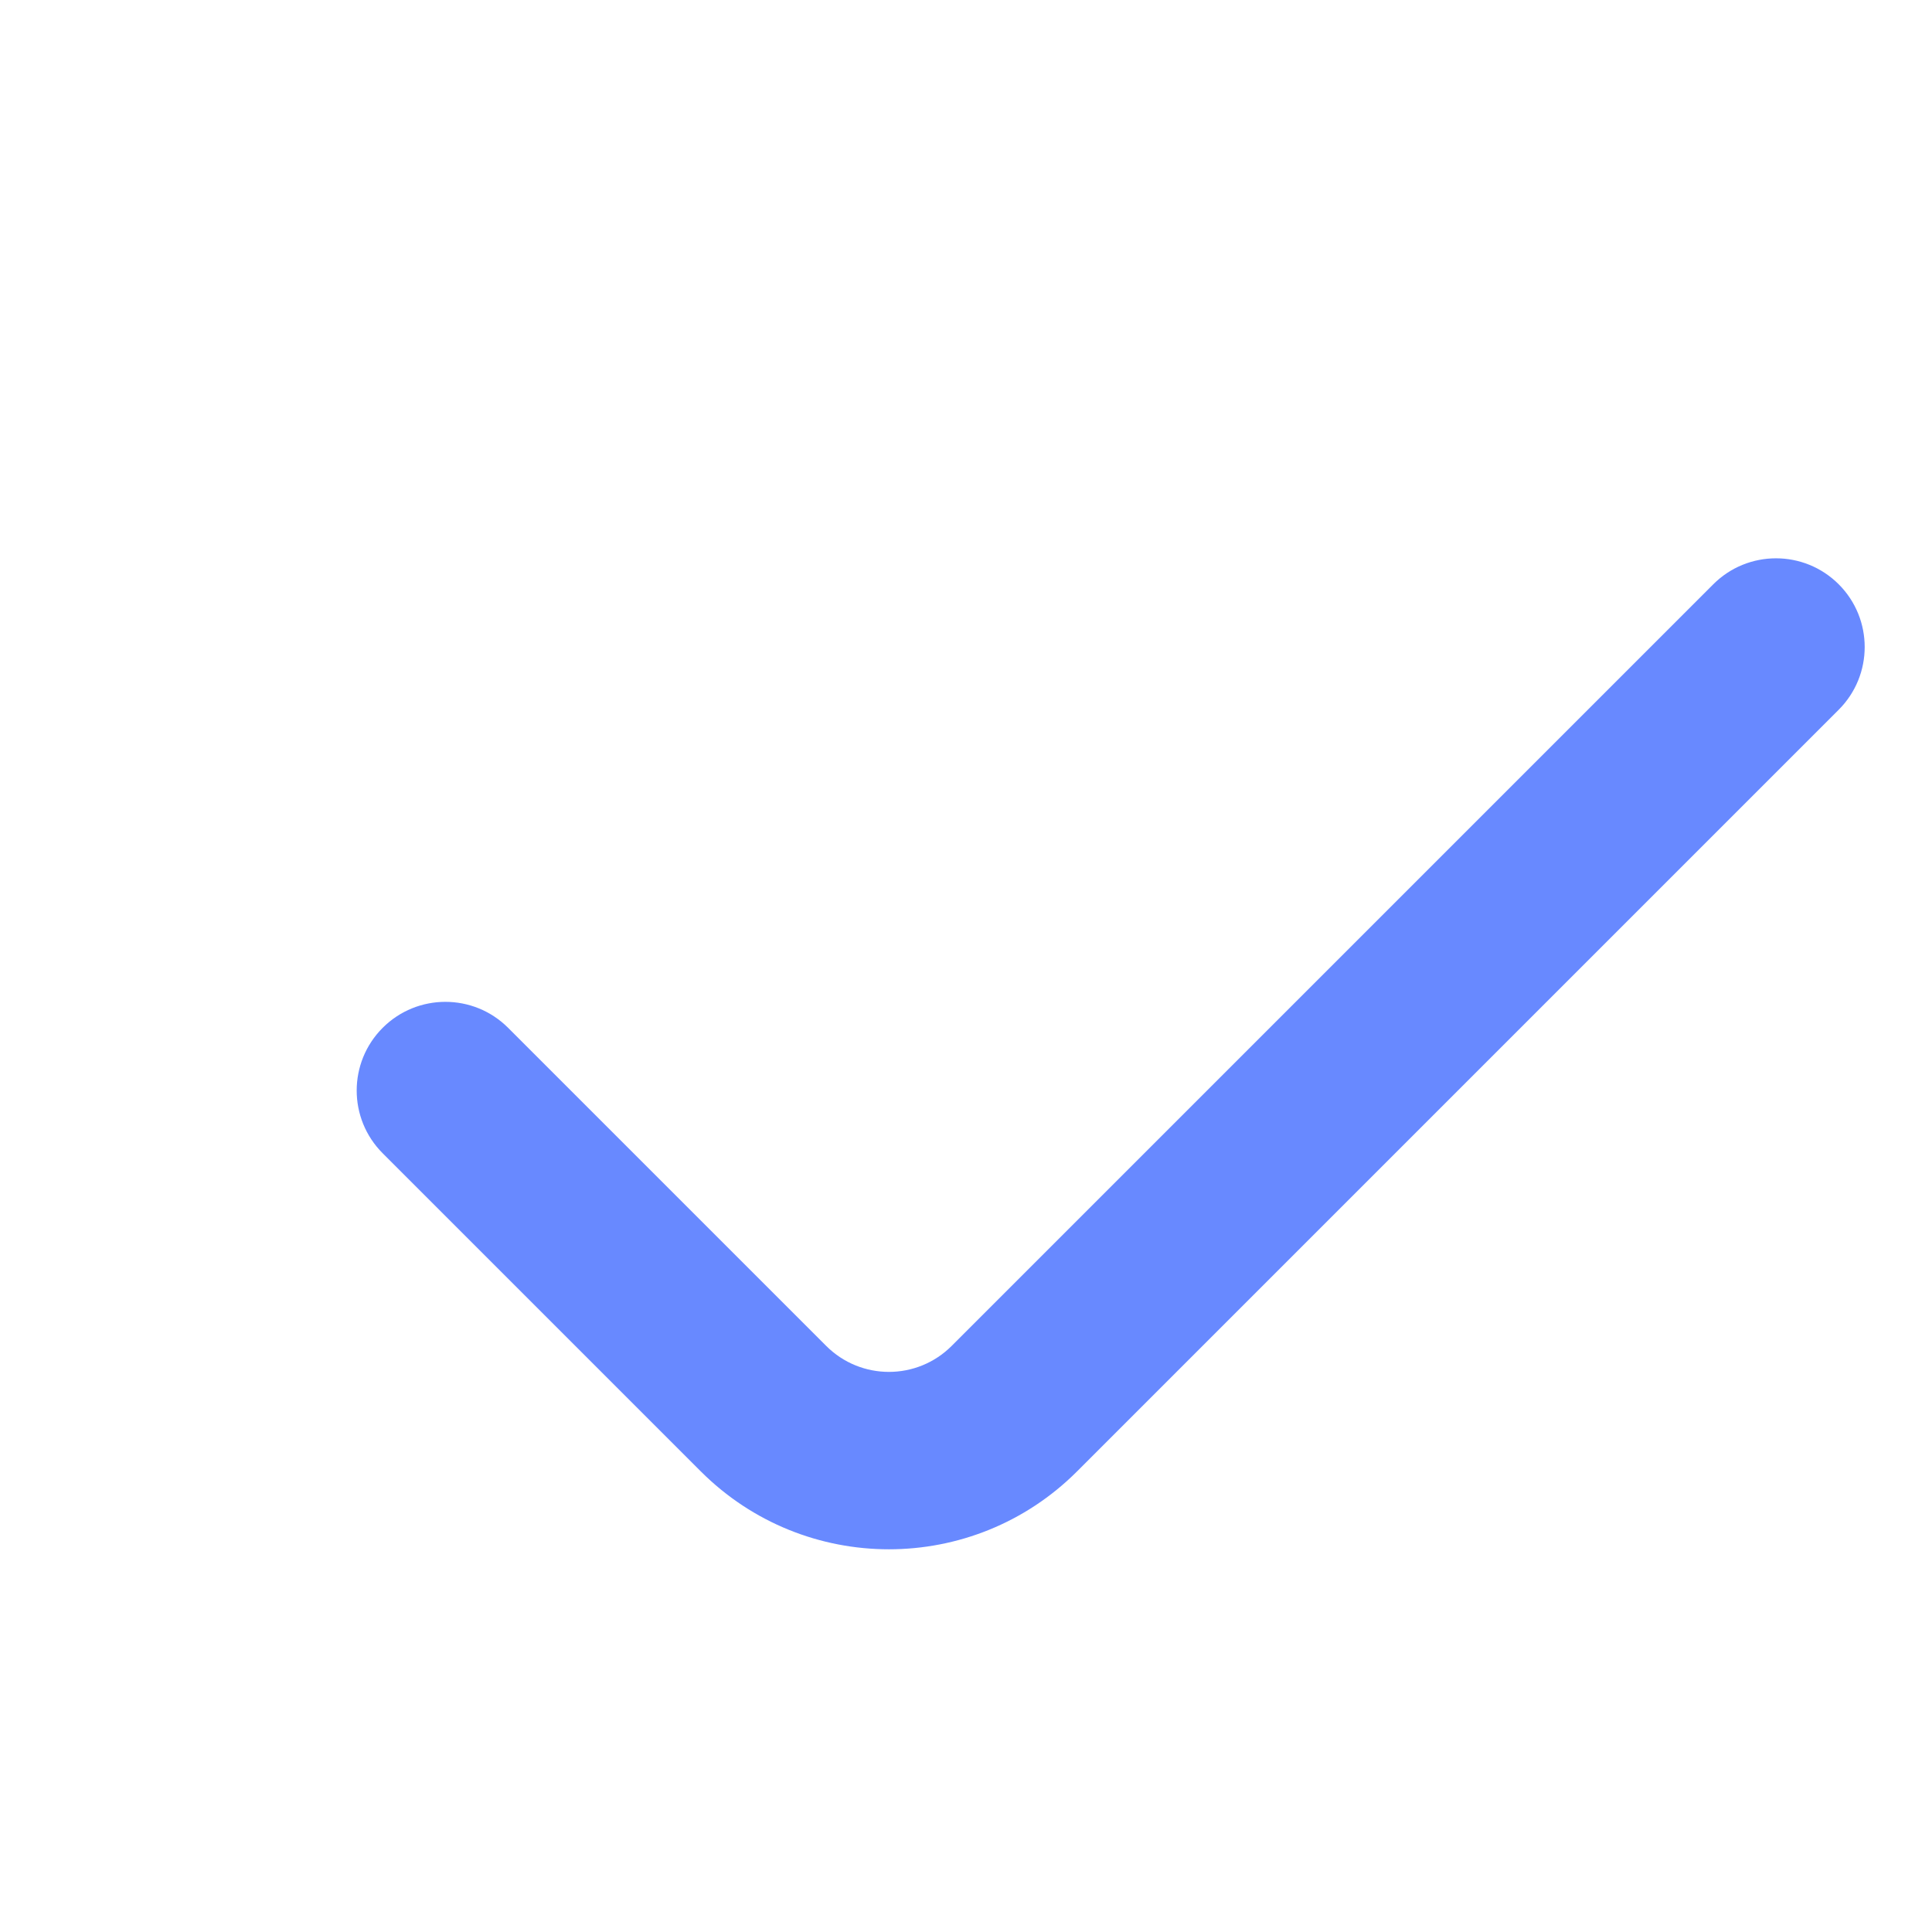 <svg width="28" height="28" viewBox="0 0 28 28" fill="none" xmlns="http://www.w3.org/2000/svg">
<path fill-rule="evenodd" clip-rule="evenodd" d="M26.648 8.468C27.15 8.97 27.15 9.784 26.648 10.286L15.61 21.324C14.104 22.83 11.662 22.83 10.156 21.324L5.546 16.714C5.044 16.212 5.044 15.398 5.546 14.896C6.048 14.394 6.862 14.394 7.364 14.896L11.974 19.506C12.476 20.008 13.29 20.008 13.792 19.506L24.83 8.468C25.332 7.966 26.146 7.966 26.648 8.468Z" fill="#6889FF"/>
</svg>
